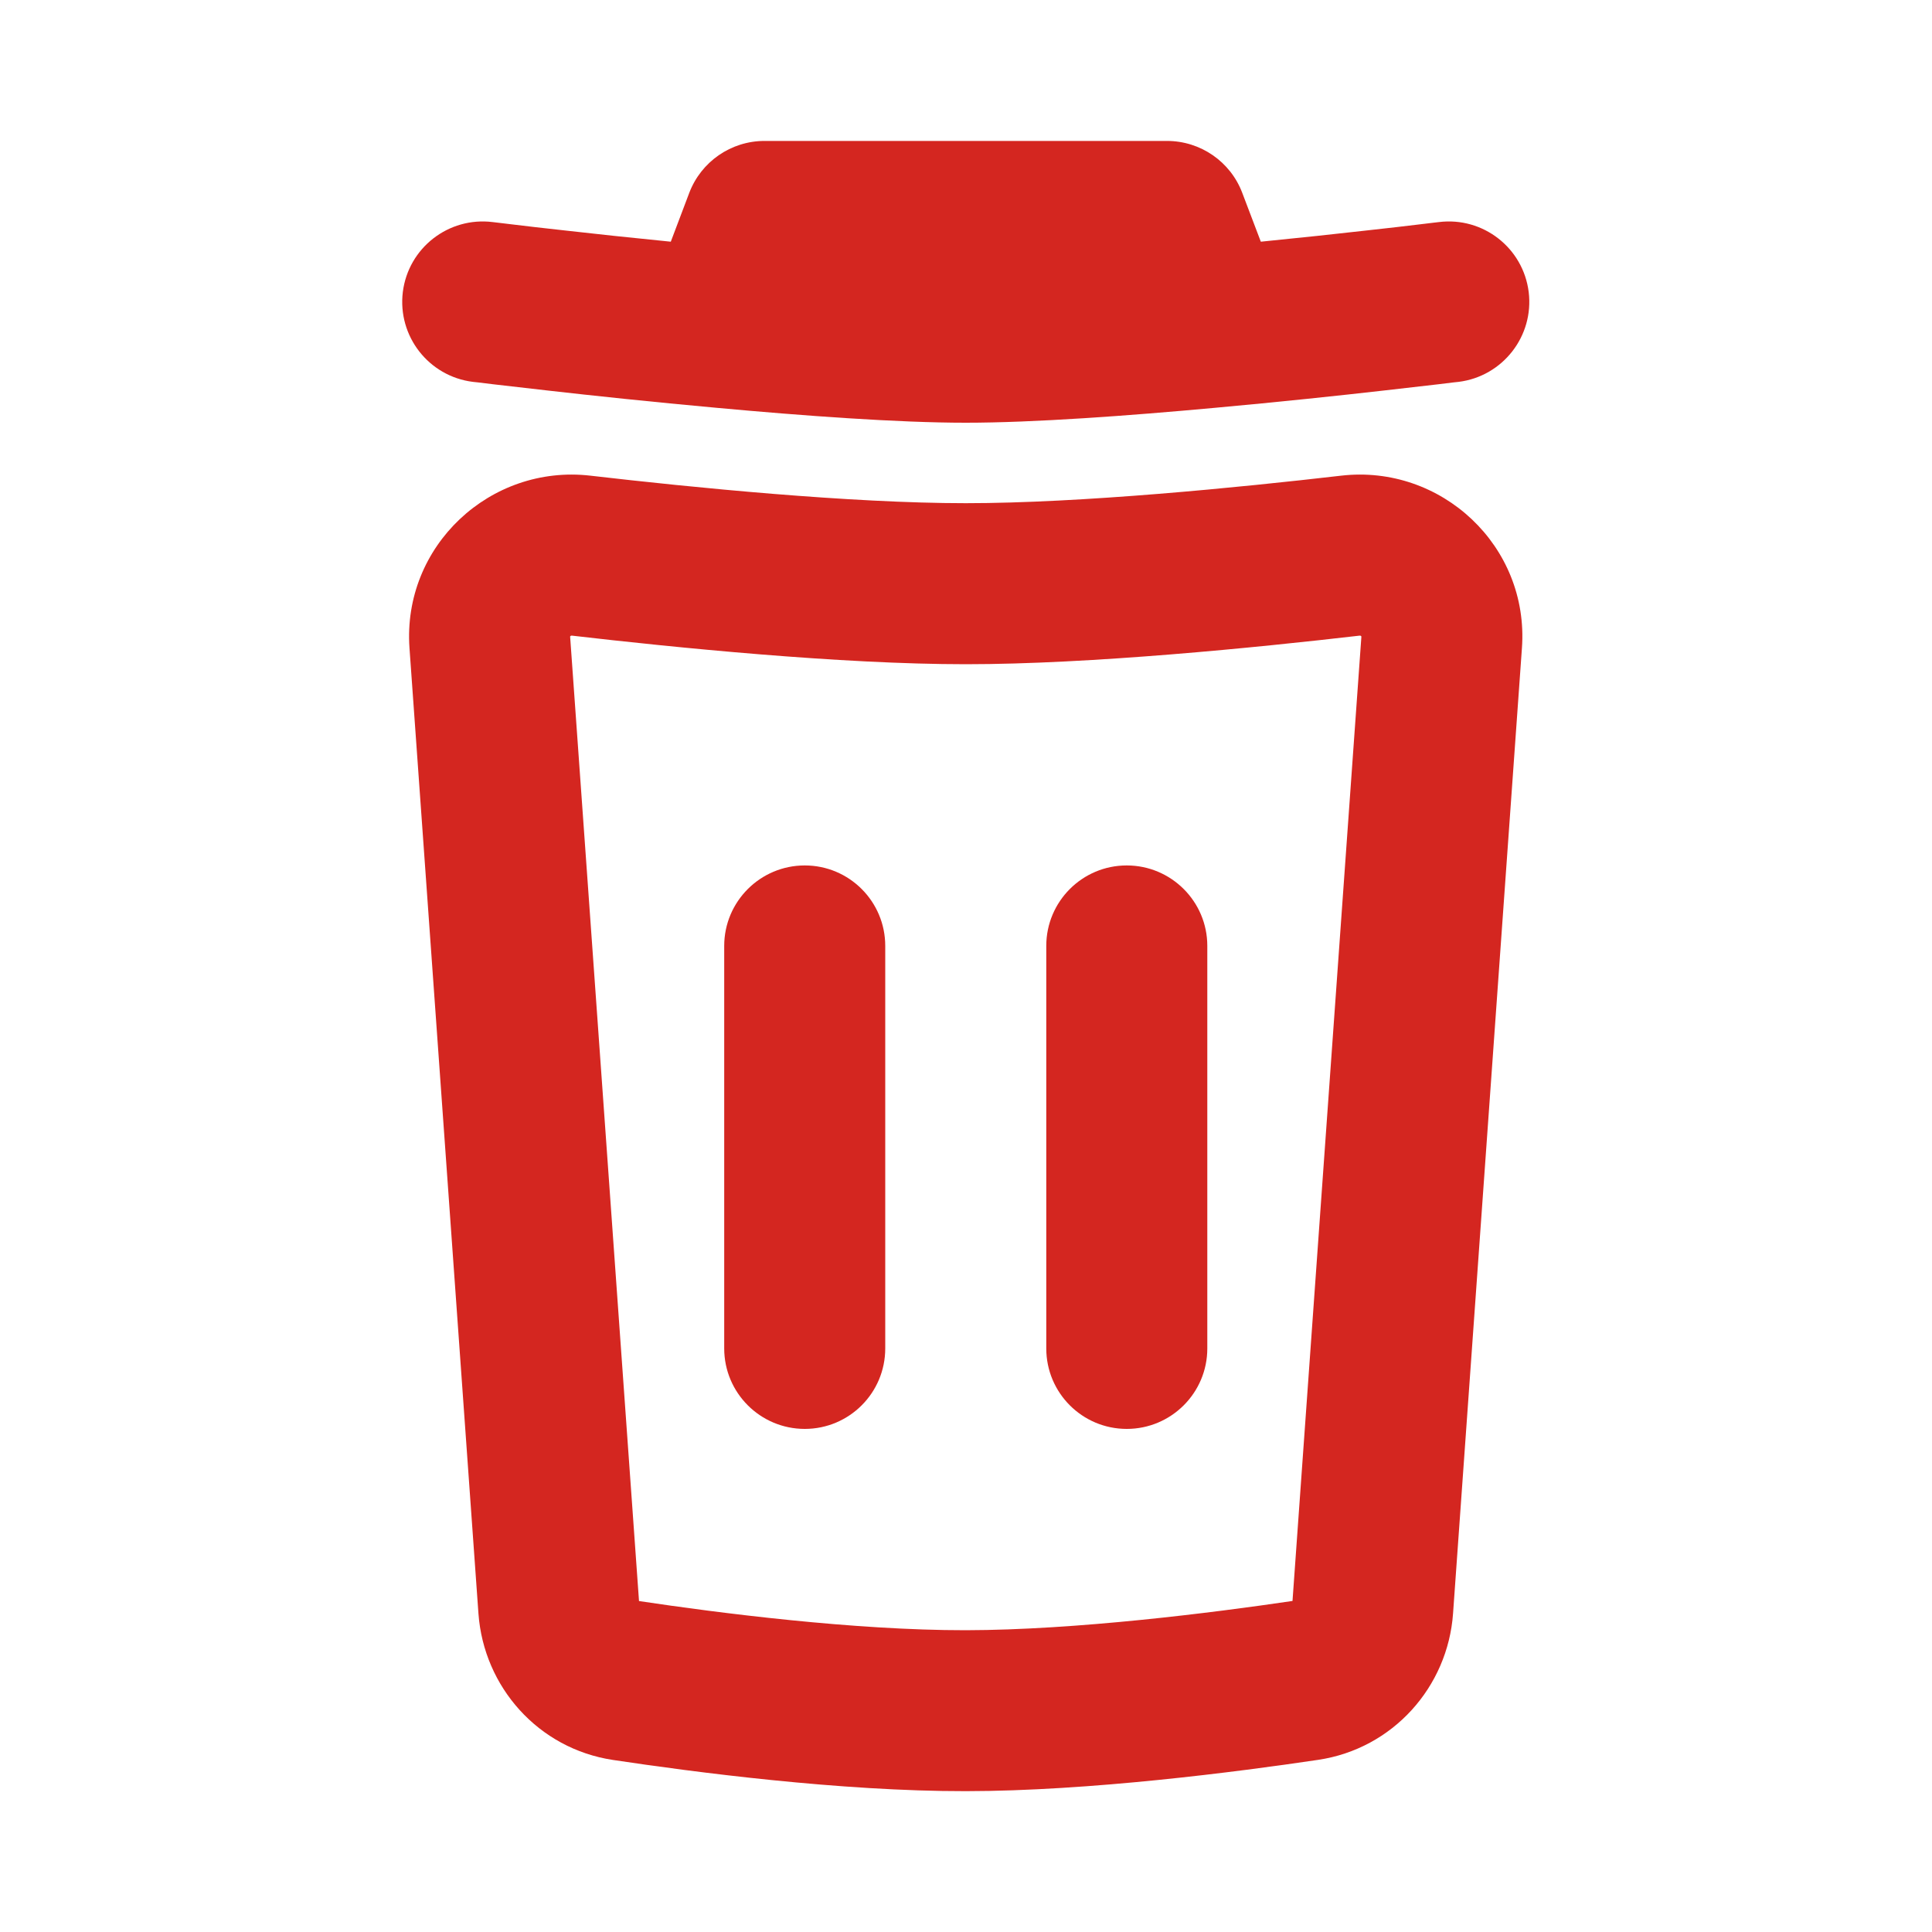 <svg width="20" height="20" viewBox="0 0 20 20" fill="none" xmlns="http://www.w3.org/2000/svg">
<path d="M7.914 1.459C7.568 1.459 7.258 1.673 7.135 1.997L6.944 2.502C6.533 2.461 6.155 2.421 5.85 2.386C5.621 2.361 5.433 2.339 5.302 2.323L5.152 2.305L5.101 2.299C4.644 2.242 4.227 2.566 4.17 3.023C4.114 3.48 4.438 3.896 4.895 3.953L4.951 3.959L5.106 3.978C5.239 3.994 5.431 4.016 5.664 4.042C6.129 4.095 6.76 4.162 7.422 4.222C8.315 4.304 9.294 4.376 9.997 4.376C10.701 4.376 11.68 4.304 12.573 4.222C13.235 4.162 13.866 4.095 14.331 4.042C14.564 4.016 14.756 3.994 14.889 3.978L15.044 3.959L15.1 3.953C15.556 3.896 15.881 3.48 15.825 3.023C15.768 2.566 15.352 2.242 14.895 2.299L14.843 2.305L14.693 2.323C14.562 2.339 14.374 2.361 14.145 2.386C13.839 2.421 13.462 2.461 13.052 2.502L12.86 1.997C12.738 1.673 12.427 1.459 12.081 1.459H7.914Z" fill="#D42620"/>
<path d="M9.164 9.792C9.164 9.332 8.791 8.959 8.331 8.959C7.871 8.959 7.497 9.332 7.497 9.792V13.959C7.497 14.419 7.871 14.792 8.331 14.792C8.791 14.792 9.164 14.419 9.164 13.959V9.792Z" fill="#D42620"/>
<path d="M11.664 8.959C12.124 8.959 12.498 9.332 12.498 9.792V13.959C12.498 14.419 12.124 14.792 11.664 14.792C11.204 14.792 10.831 14.419 10.831 13.959V9.792C10.831 9.332 11.204 8.959 11.664 8.959Z" fill="#D42620"/>
<path fill-rule="evenodd" clip-rule="evenodd" d="M15.755 6.709C15.831 5.652 14.919 4.805 13.884 4.924C12.823 5.047 11.188 5.209 9.997 5.209C8.807 5.209 7.171 5.047 6.111 4.924C5.075 4.805 4.164 5.652 4.239 6.709L4.953 16.705C5.008 17.462 5.572 18.103 6.346 18.219C7.177 18.344 8.701 18.544 9.998 18.542C11.28 18.541 12.81 18.342 13.645 18.218C14.42 18.103 14.988 17.462 15.042 16.702L15.755 6.709ZM14.075 6.58C14.078 6.58 14.08 6.58 14.08 6.58L14.082 6.58C14.084 6.581 14.087 6.582 14.09 6.585C14.092 6.587 14.093 6.589 14.093 6.589L14.093 6.591L13.38 16.573C12.555 16.695 11.14 16.874 9.997 16.876C8.841 16.877 7.435 16.697 6.615 16.574L5.902 6.591L5.902 6.589C5.902 6.589 5.903 6.587 5.905 6.585C5.908 6.582 5.911 6.581 5.913 6.58L5.915 6.58C5.915 6.58 5.917 6.58 5.92 6.58C6.982 6.703 8.702 6.876 9.997 6.876C11.293 6.876 13.013 6.703 14.075 6.58Z" fill="#D42620"/>
</svg>
